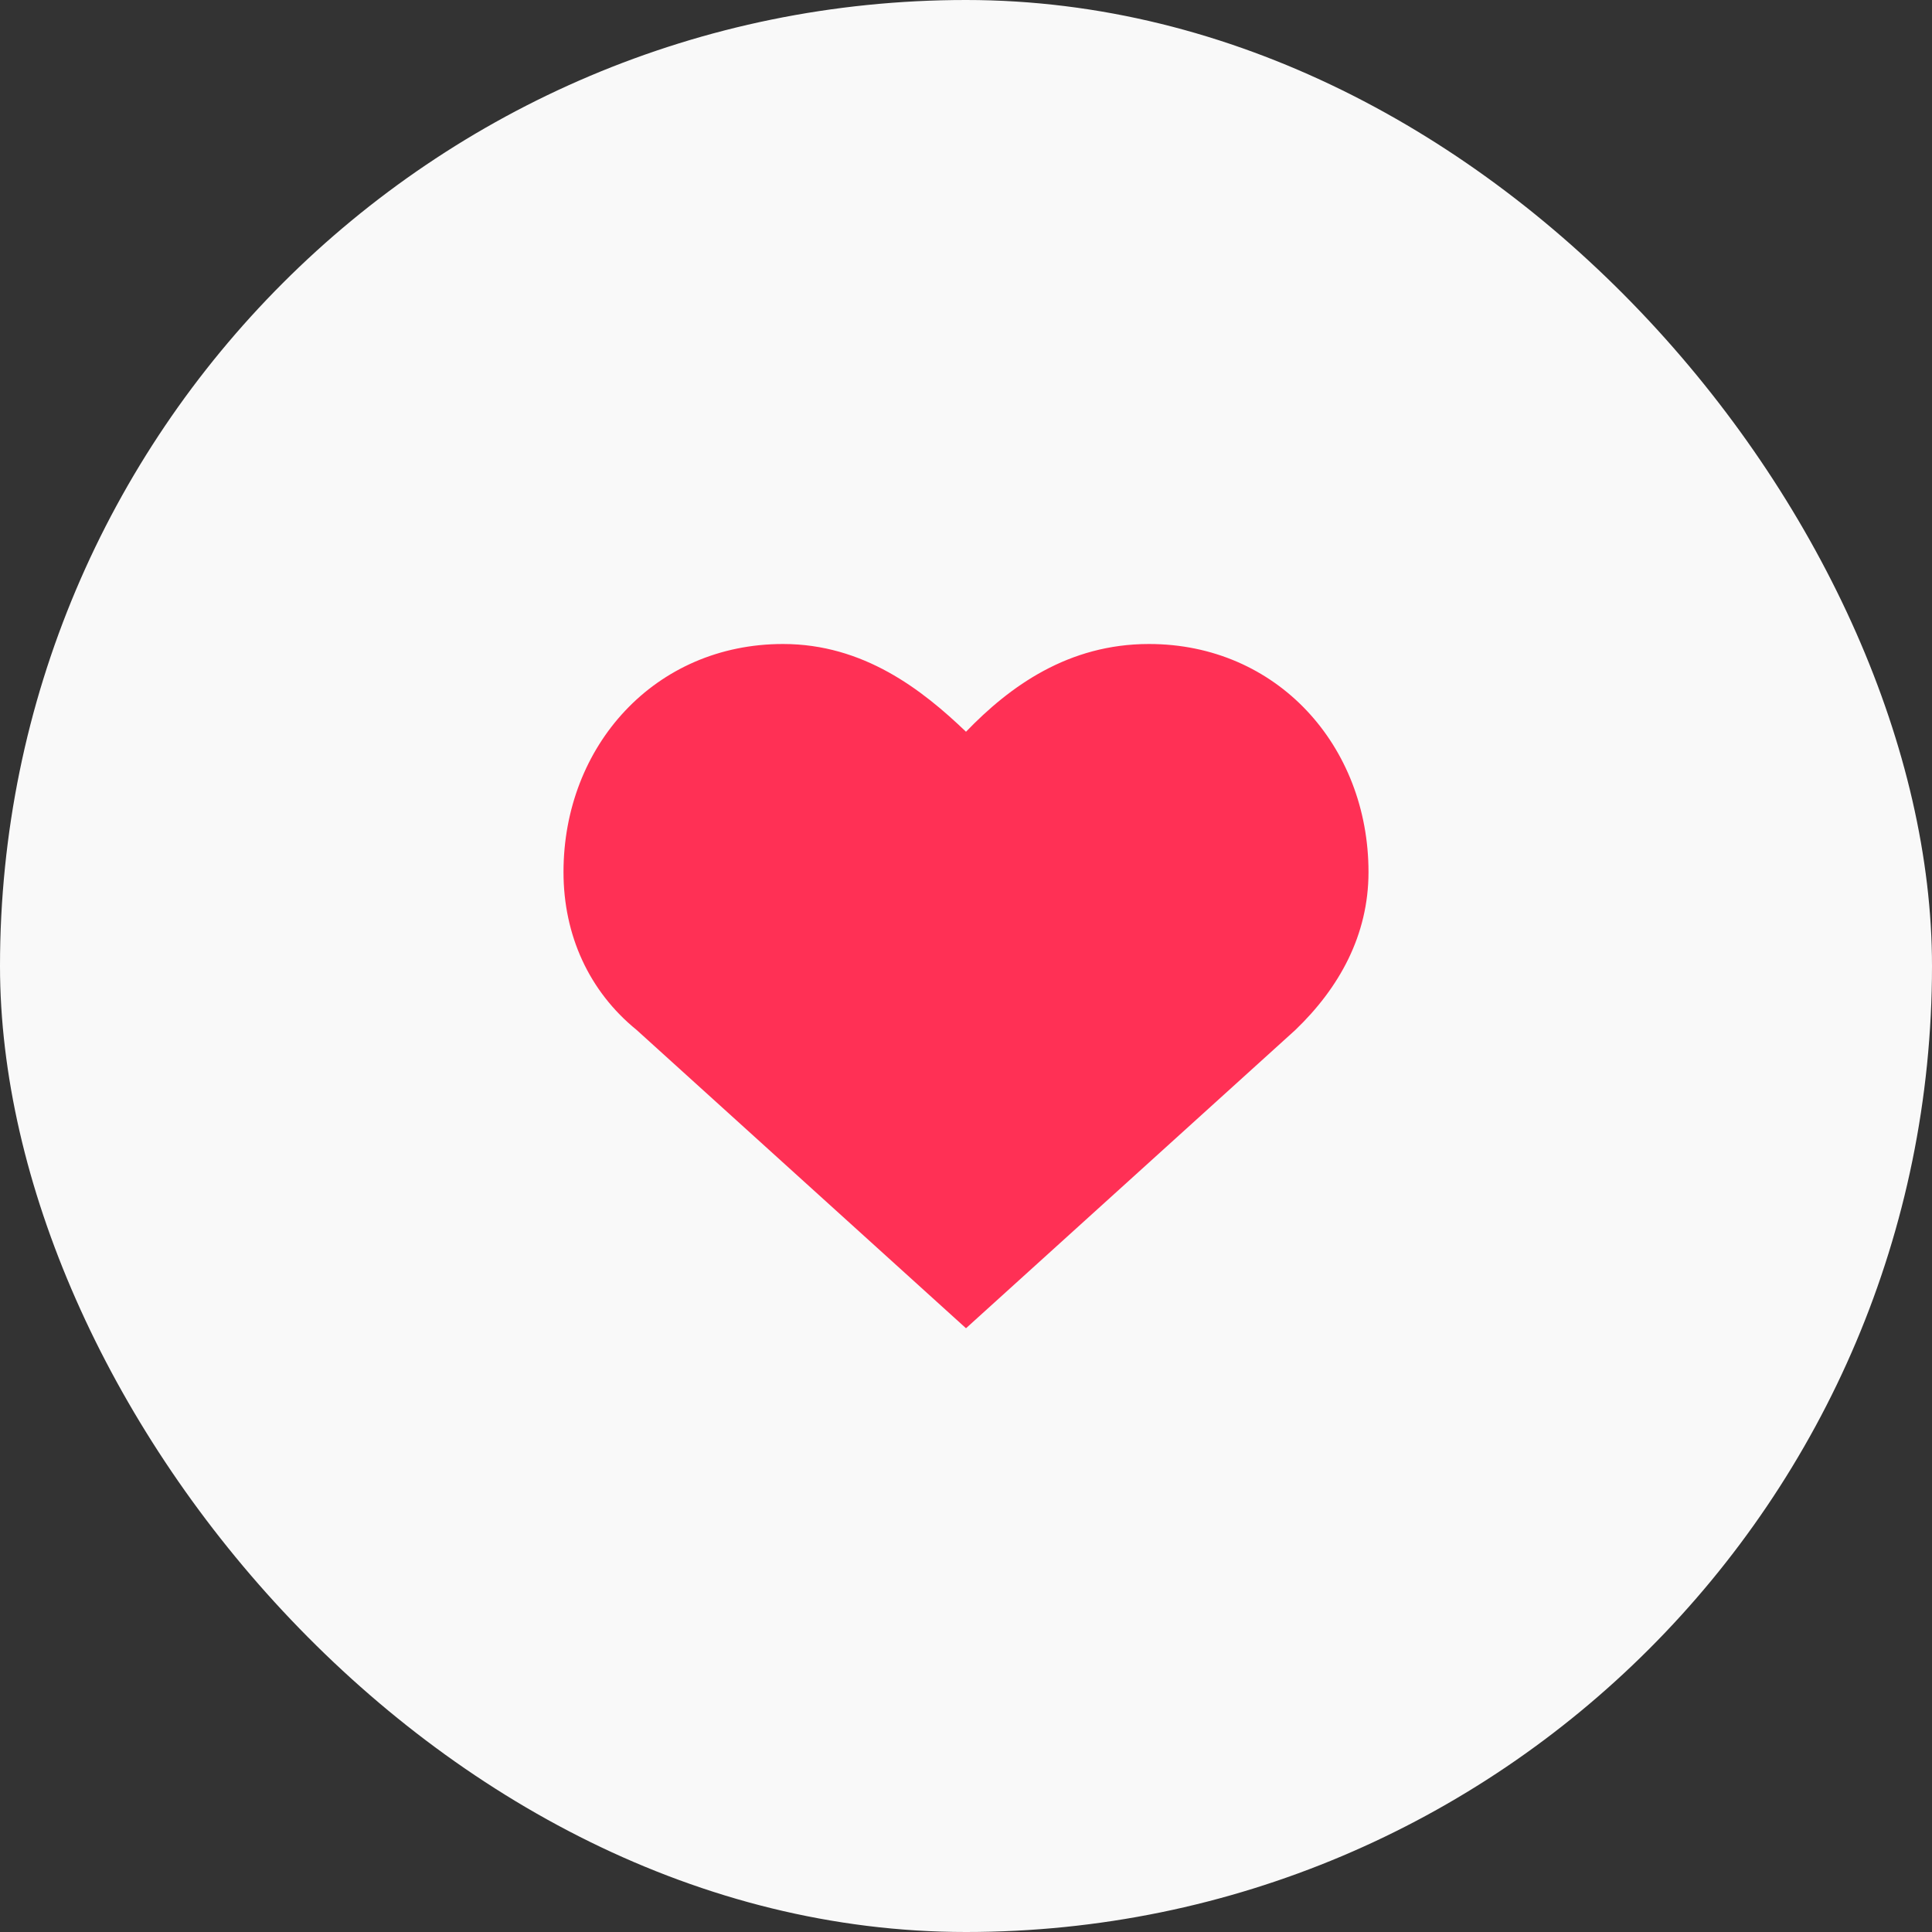 <svg width="24" height="24" viewBox="0 0 24 24" fill="none" xmlns="http://www.w3.org/2000/svg">
<rect x="0" y="0" width="24" height="24" fill="#333333" stroke="none"/>
<rect width="24" height="24" rx="12" fill="#F9F9F9"/>
<path d="M14.273 8C13.273 8 12.546 8.523 12 9.09C11.454 8.567 10.727 8 9.727 8C8.136 8 7 9.264 7 10.833C7 11.618 7.318 12.315 7.909 12.795L12 16.5L16.091 12.795C16.636 12.272 17 11.618 17 10.833C17 9.264 15.864 8 14.273 8Z" fill="#FF3055"/>
</svg>
